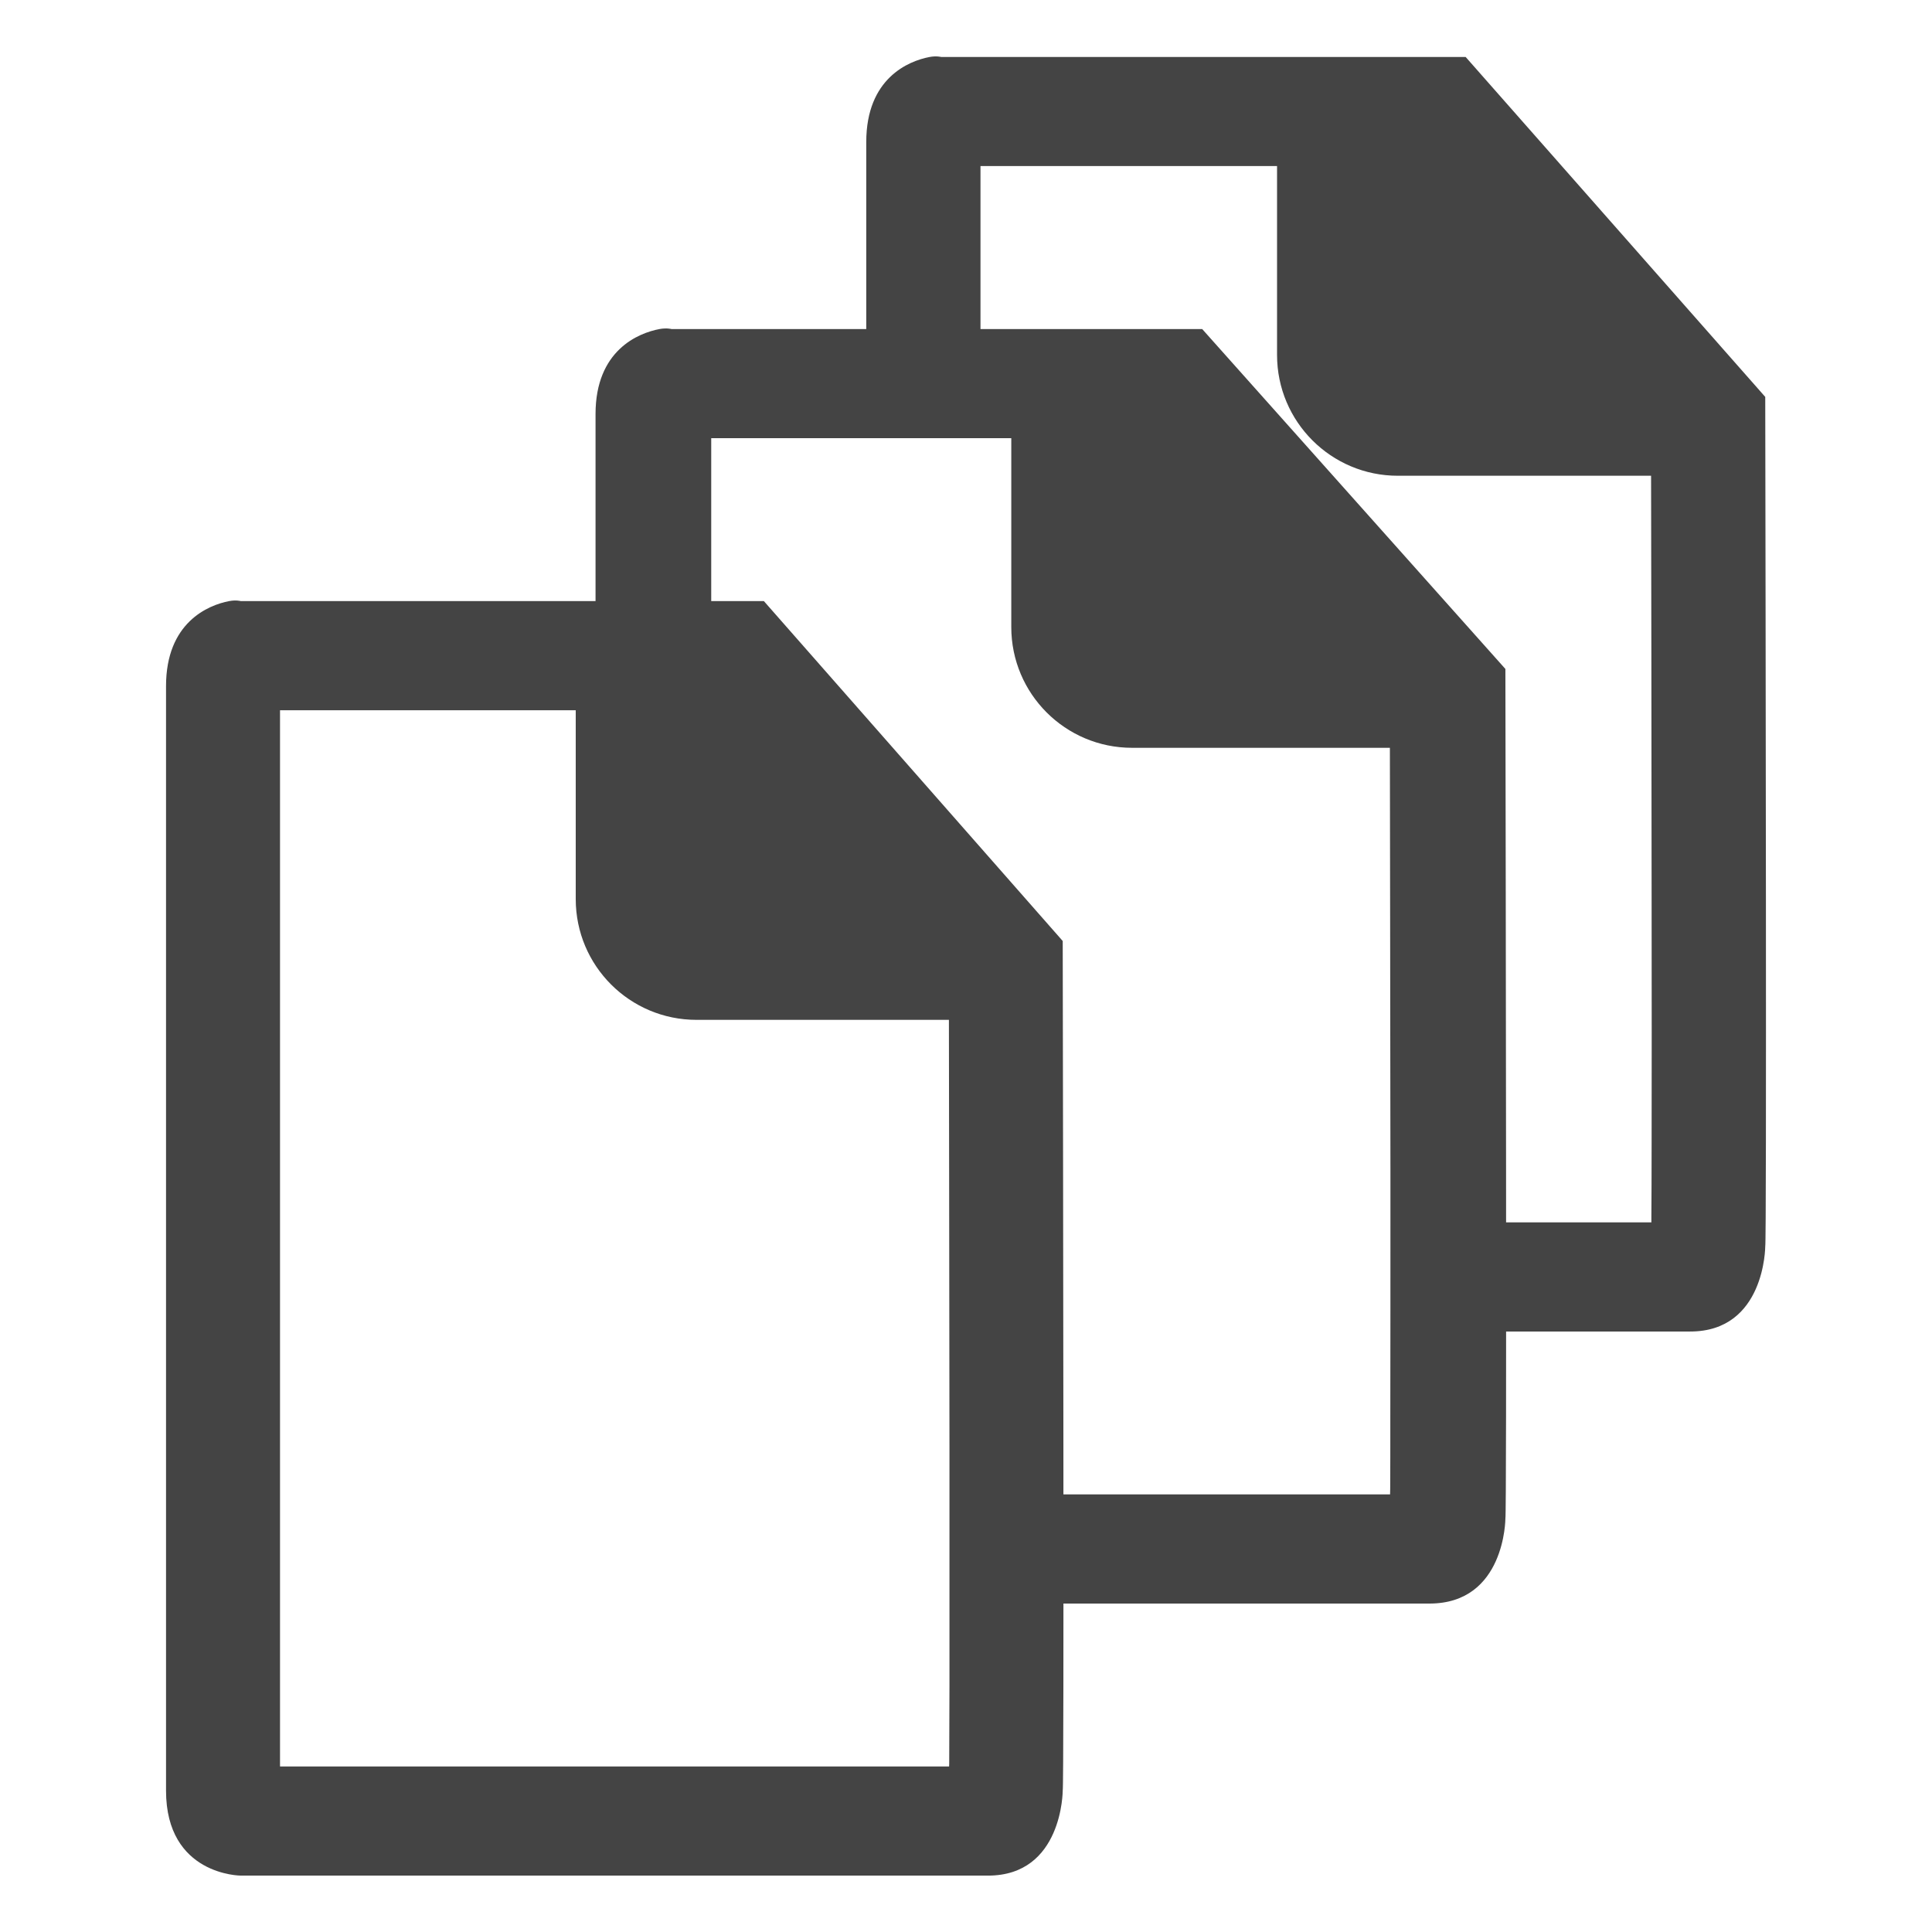 <svg width="16" height="16" viewBox="0 0 16 16" fill="none" xmlns="http://www.w3.org/2000/svg">
<path fill-rule="evenodd" clip-rule="evenodd" d="M7.86 14.629C7.861 14.616 7.861 14.601 7.861 14.586C7.862 14.438 7.862 14.227 7.863 13.967C7.863 13.447 7.863 12.737 7.863 11.972C7.862 10.611 7.859 9.077 7.858 8.124L5.887 5.882H2.319V14.629H7.86ZM1.994 4.978C1.994 4.978 1.956 4.967 1.898 4.978C1.724 5.011 1.375 5.155 1.375 5.682V14.829C1.375 15.532 1.994 15.533 1.994 15.533H8.182C8.801 15.533 8.801 14.829 8.801 14.829C8.813 14.796 8.804 9.585 8.801 7.793L6.326 4.978H1.994Z" fill="#444444"/>
<path d="M5.768 8.446H7.688H7.895V7.938L5.771 5.623H4.768V7.446C4.768 7.999 5.216 8.446 5.768 8.446Z" fill="#444444"/>
<path fill-rule="evenodd" clip-rule="evenodd" d="M11.513 12.332L11.512 12.376H8.235V13.28H11.838C12.466 13.28 12.467 12.576 12.467 12.576C12.479 12.543 12.47 7.332 12.467 5.54L9.956 2.725H5.561C5.561 2.725 5.521 2.714 5.462 2.725C5.286 2.758 4.932 2.901 4.932 3.429V7.26H5.89V3.629H9.51L11.51 5.87C11.511 6.824 11.514 8.358 11.515 9.718C11.515 10.484 11.515 11.193 11.514 11.713C11.514 11.974 11.514 12.185 11.513 12.332Z" fill="#444444"/>
<path d="M9.375 6.193H11.338H11.547V5.685L9.392 3.37H8.375V5.193C8.375 5.746 8.823 6.193 9.375 6.193Z" fill="#444444"/>
<path fill-rule="evenodd" clip-rule="evenodd" d="M13.676 10.079L13.676 10.123H11.985V11.027H13.998C14.618 11.027 14.619 10.322 14.619 10.322C14.631 10.29 14.622 5.079 14.619 3.287L12.138 0.472H7.795C7.795 0.472 7.756 0.461 7.698 0.472C7.524 0.505 7.174 0.648 7.174 1.176V3.141H8.12V1.375H11.697L13.673 3.617C13.675 4.571 13.677 6.105 13.678 7.465C13.679 8.23 13.679 8.94 13.678 9.46C13.678 9.72 13.677 9.932 13.676 10.079Z" fill="#444444"/>
<path d="M11.576 3.94H13.504H13.71V3.432L11.581 1.116H10.576V2.94C10.576 3.492 11.024 3.94 11.576 3.94Z" fill="#444444"/>
</svg>
